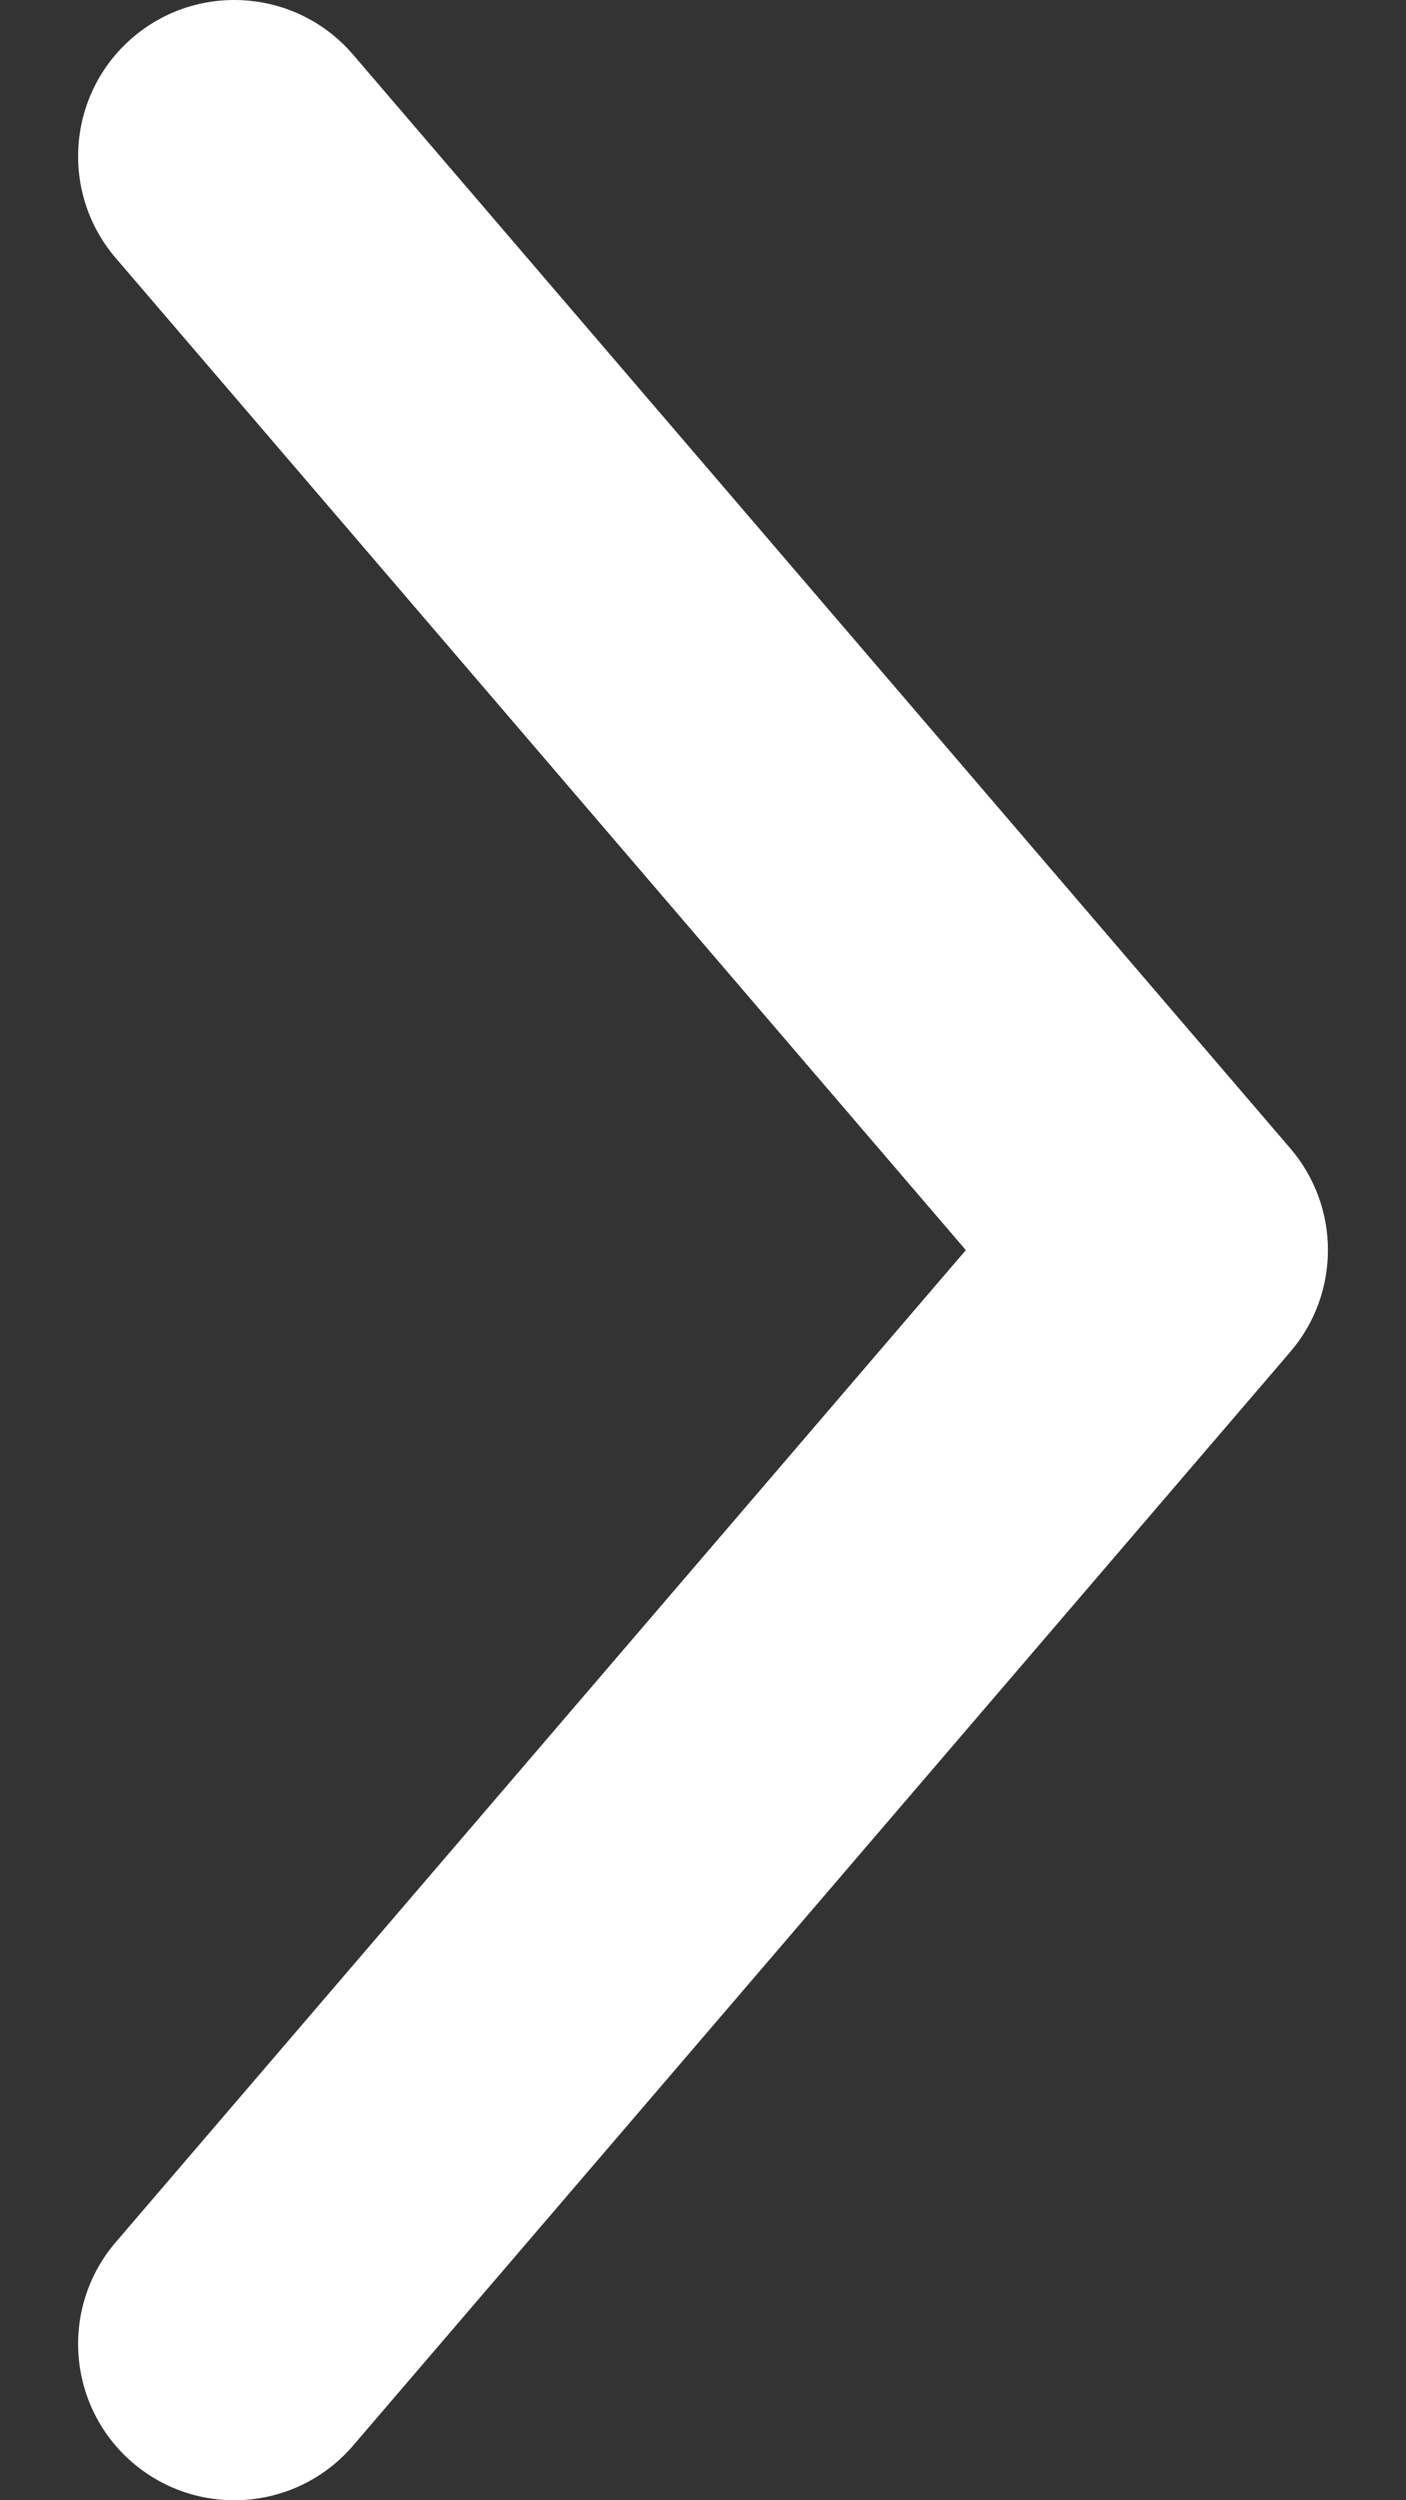 <svg width="18" height="32" viewBox="0 0 18 32" fill="none" xmlns="http://www.w3.org/2000/svg" xmlns:xlink="http://www.w3.org/1999/xlink">
<rect x="0" y="0" width="18" height="32" fill="#333333" stroke="none"/>
<path d="M4.519,0.698C3.8,-0.14 2.537,-0.237 1.698,0.481C0.86,1.2 0.763,2.463 1.481,3.302L4.519,0.698ZM15,16L16.519,17.302C17.161,16.553 17.161,15.447 16.519,14.698L15,16ZM1.481,28.698C0.763,29.537 0.86,30.8 1.698,31.519C2.537,32.237 3.8,32.14 4.519,31.302L1.481,28.698ZM1.481,3.302L13.481,17.302L16.519,14.698L4.519,0.698L1.481,3.302ZM13.481,14.698L1.481,28.698L4.519,31.302L16.519,17.302L13.481,14.698Z" fill="#FFFFFF"/>
</svg>

